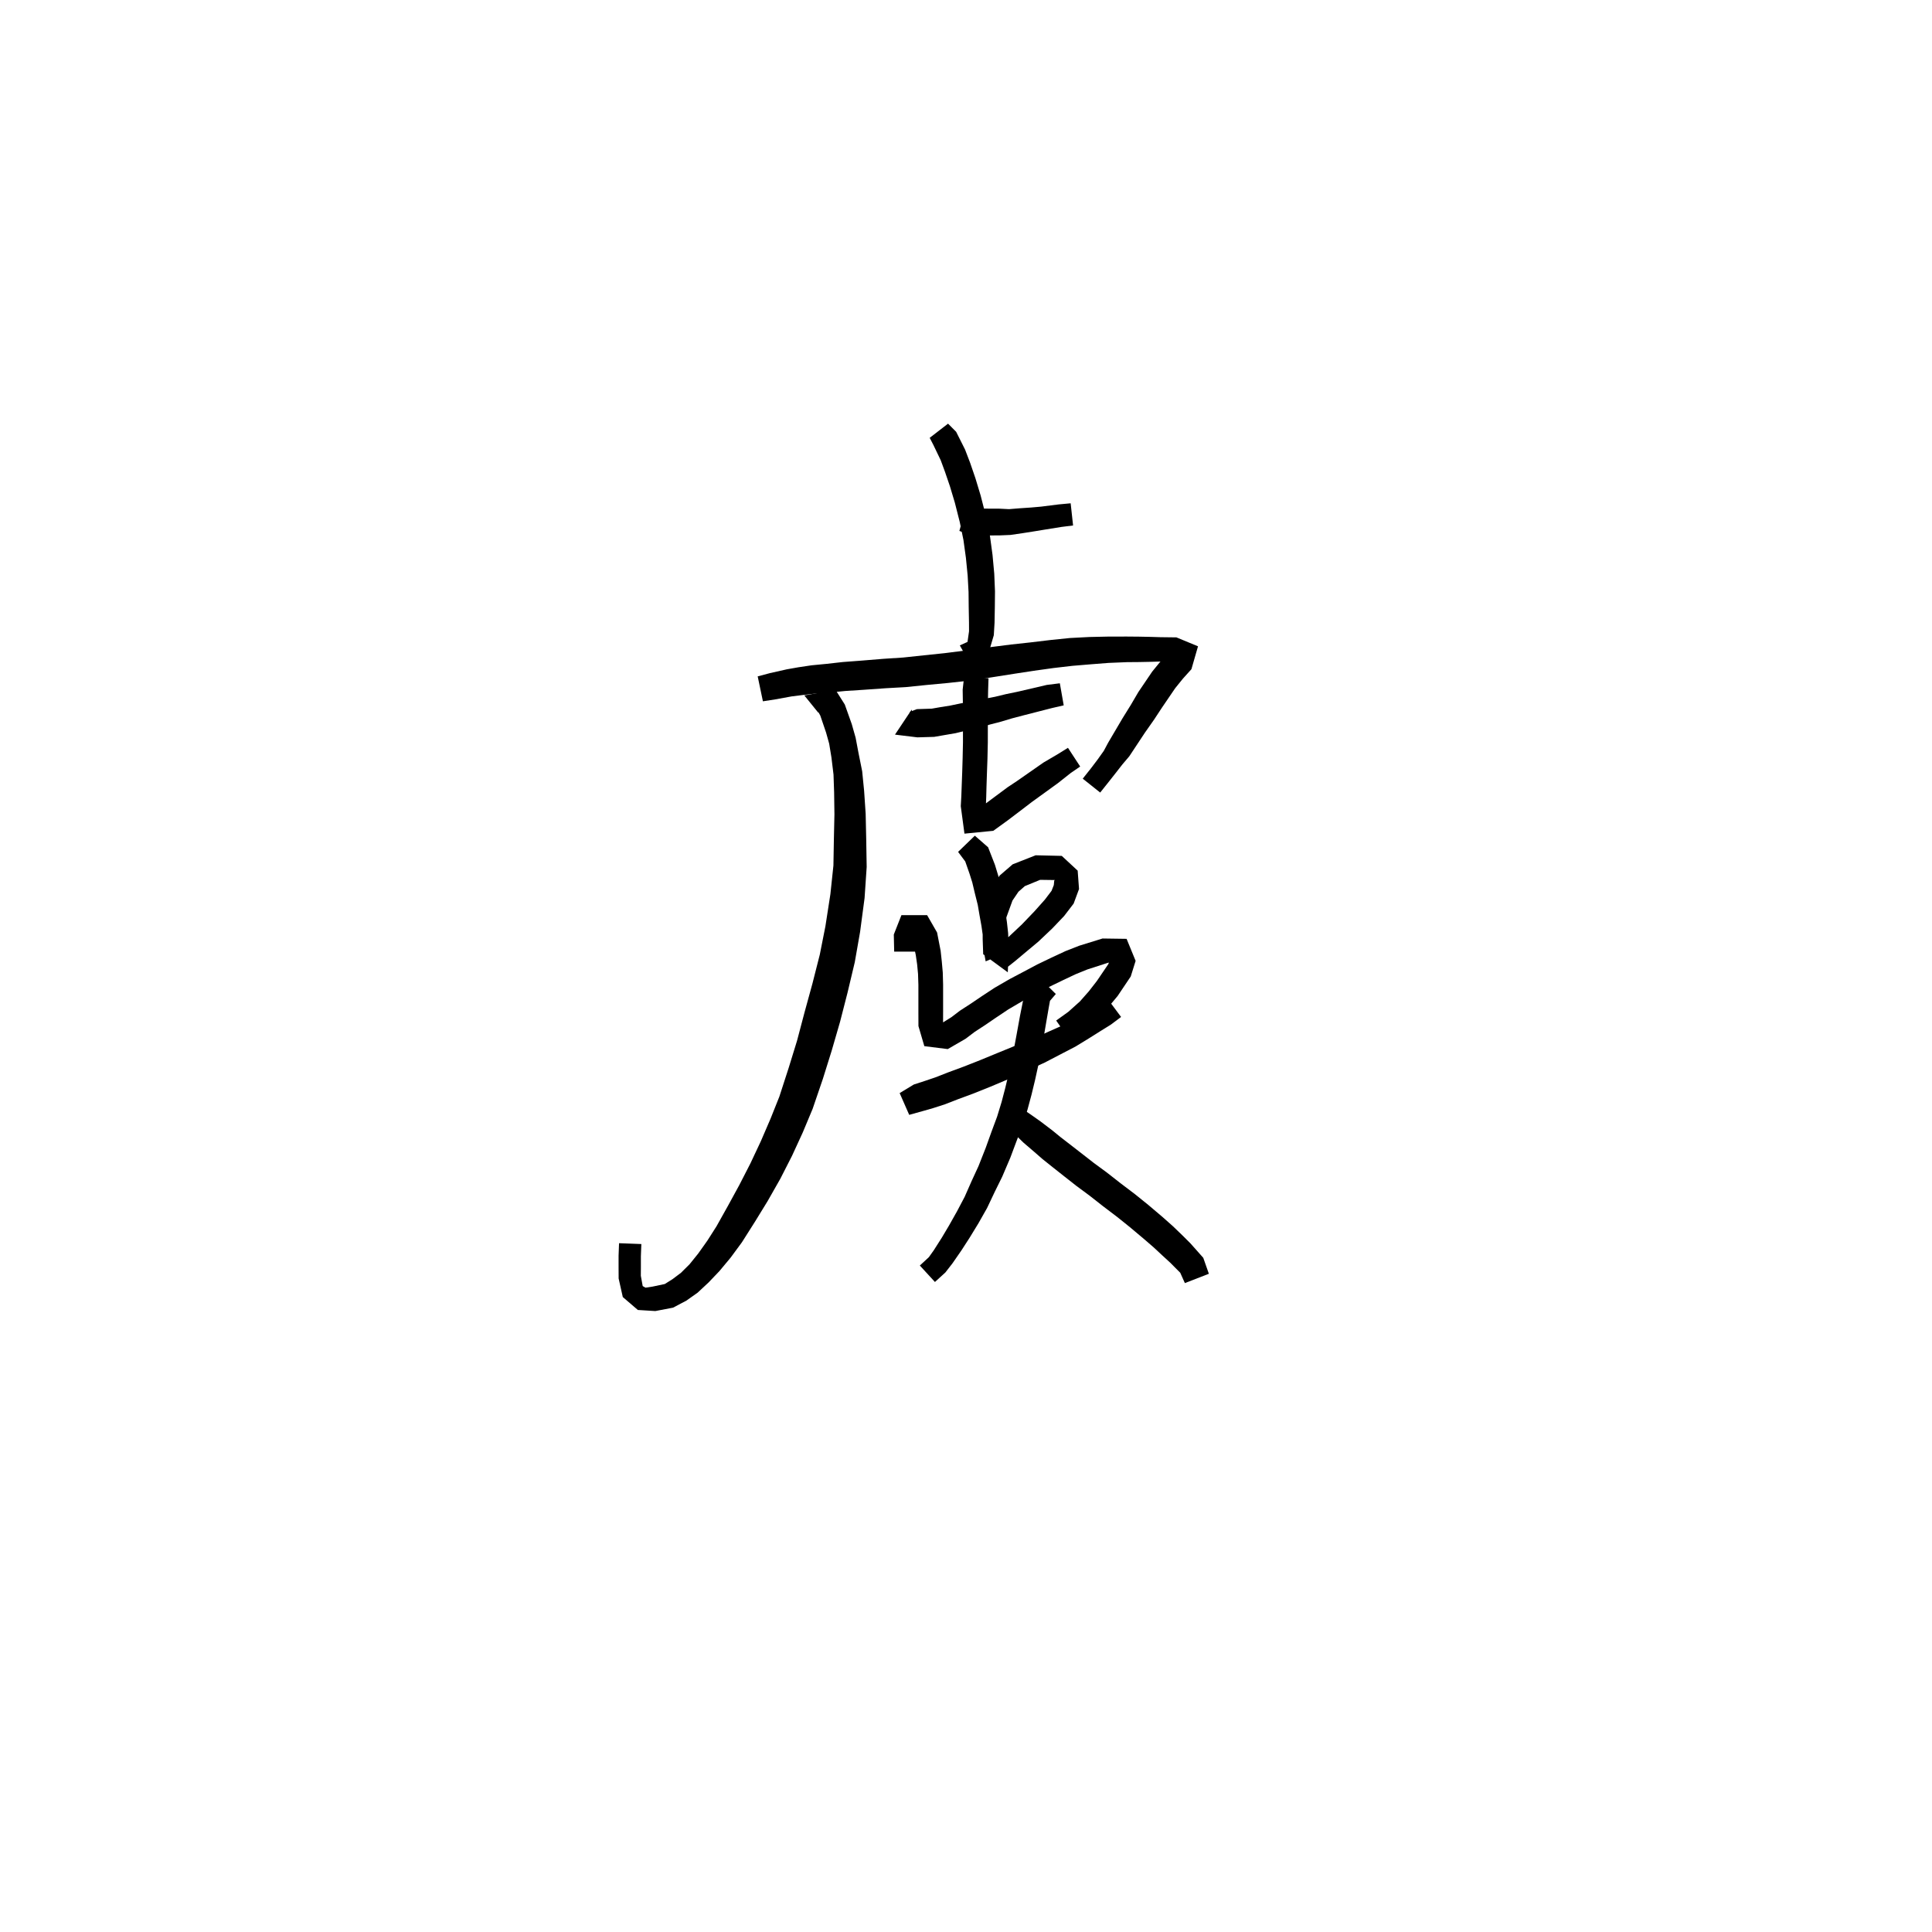 <svg xmlns="http://www.w3.org/2000/svg" width="300" height="300" viewBox="0 0 300 300">
<path d="M 144.363 67.986 L 144.939 69.1 L 146.078 71.474 L 146.733 73.252 L 147.501 75.502 L 148.266 78.05 L 149.033 81.068 L 149.604 83.853 L 149.988 86.632 L 150.258 89.382 L 150.396 91.924 L 150.42 94.237 L 150.465 96.651 L 150.471 98.024 L 150.236 99.672 L 149.04 100.221 L 150.852 103.419 L 153.365 101.866 L 154.318 98.634 L 154.433 96.704 L 154.478 94.237 L 154.502 91.821 L 154.387 89.083 L 154.117 86.152 L 153.709 83.151 L 153.092 80.131 L 152.274 76.942 L 151.455 74.235 L 150.638 71.856 L 149.853 69.805 L 148.471 67.049 L 147.211 65.786 Z" fill="black" />
<path d="M 148.972 82.442 L 150.635 83.06 L 152.616 83.148 L 155.222 83.136 L 156.927 83.064 L 158.755 82.796 L 160.538 82.516 L 162.147 82.253 L 164.829 81.821 L 166.627 81.596 L 166.251 78.151 L 164.376 78.327 L 161.656 78.67 L 160.097 78.807 L 158.314 78.928 L 156.685 79.06 L 155.222 78.988 L 152.677 78.977 L 151.237 78.939 L 149.984 78.757 Z" fill="black" />
<path d="M 118.464 108.897 L 120.388 108.599 L 122.927 108.137 L 124.576 107.932 L 126.489 107.712 L 128.77 107.538 L 131.253 107.296 L 134.07 107.113 L 137.5 106.871 L 140.63 106.695 L 143.914 106.36 L 147.227 106.05 L 150.647 105.67 L 153.913 105.186 L 157.584 104.608 L 160.531 104.157 L 163.602 103.729 L 166.504 103.392 L 169.408 103.15 L 172.129 102.937 L 174.981 102.819 L 176.882 102.803 L 178.665 102.767 L 180.177 102.721 L 182.29 102.69 L 182.106 102.106 L 181.544 101.306 L 180.375 102.496 L 178.917 104.281 L 176.758 107.471 L 175.606 109.438 L 174.276 111.583 L 172.071 115.331 L 171.398 116.591 L 170.464 117.903 L 169.433 119.268 L 168.127 120.911 L 170.837 123.068 L 172.16 121.408 L 173.253 120.021 L 174.3 118.679 L 175.355 117.437 L 177.759 113.803 L 179.203 111.744 L 180.428 109.882 L 182.481 106.866 L 183.688 105.373 L 185.004 103.911 L 186.027 100.358 L 182.673 98.972 L 180.177 98.942 L 178.665 98.895 L 176.882 98.86 L 174.93 98.843 L 171.984 98.851 L 169.159 98.913 L 166.122 99.072 L 163.082 99.385 L 159.959 99.758 L 156.964 100.083 L 153.253 100.556 L 150.037 100.997 L 146.723 101.418 L 143.447 101.759 L 140.249 102.1 L 137.185 102.3 L 133.736 102.583 L 130.864 102.8 L 128.341 103.084 L 126.013 103.31 L 123.965 103.616 L 122.157 103.936 L 119.546 104.525 L 117.653 105.028 Z" fill="black" />
<path d="M 129.815 108.163 L 128.655 107.119 L 126.715 109.943 L 127.371 111.104 L 128.267 113.737 L 128.753 115.471 L 129.103 117.602 L 129.427 120.267 L 129.522 123.04 L 129.57 126.454 L 129.486 130.235 L 129.413 134.399 L 128.945 138.823 L 128.169 143.833 L 127.298 148.228 L 126.152 152.736 L 124.937 157.165 L 123.764 161.603 L 122.462 165.828 L 121.019 170.278 L 119.644 173.722 L 118.14 177.212 L 116.53 180.64 L 114.791 184.029 L 113.062 187.195 L 111.265 190.408 L 109.841 192.644 L 108.413 194.654 L 107.074 196.314 L 105.741 197.638 L 104.435 198.623 L 103.227 199.382 L 101.34 199.781 L 100.231 199.948 L 99.798 199.702 L 99.507 198.103 L 99.517 196.737 L 99.516 195.058 L 99.588 193.174 L 96.125 193.044 L 96.052 194.989 L 96.052 196.737 L 96.062 198.525 L 96.707 201.405 L 99.047 203.412 L 101.755 203.579 L 104.514 203.052 L 106.582 201.959 L 108.337 200.717 L 110.029 199.137 L 111.715 197.369 L 113.457 195.276 L 115.201 192.907 L 117.257 189.664 L 119.201 186.498 L 121.171 183.031 L 122.983 179.477 L 124.647 175.86 L 126.189 172.172 L 127.771 167.538 L 129.134 163.18 L 130.445 158.659 L 131.607 154.129 L 132.731 149.403 L 133.552 144.714 L 134.252 139.44 L 134.577 134.629 L 134.504 130.235 L 134.419 126.359 L 134.179 122.791 L 133.878 119.758 L 133.302 116.892 L 132.859 114.545 L 132.265 112.45 L 131.181 109.402 L 129.748 107.135 L 124.891 107.982 L 127.044 110.642 Z" fill="black" />
<path d="M 141.561 110.191 L 138.972 114.072 L 142.454 114.496 L 145.055 114.42 L 146.748 114.128 L 148.388 113.846 L 150.129 113.421 L 151.797 113.046 L 153.707 112.508 L 155.447 112.057 L 157.154 111.545 L 158.835 111.103 L 163.348 109.947 L 165.173 109.526 L 164.572 106.1 L 162.544 106.355 L 157.946 107.426 L 156.206 107.785 L 154.492 108.199 L 152.775 108.524 L 150.868 108.912 L 149.222 109.213 L 147.543 109.563 L 146.014 109.807 L 144.682 110.04 L 142.385 110.114 L 141.258 110.538 L 142.234 113.743 Z" fill="black" />
<path d="M 149.71 105.048 L 149.483 107.085 L 149.511 108.877 L 149.521 110.854 L 149.527 113.031 L 149.53 115.249 L 149.477 117.721 L 149.412 119.884 L 149.336 121.925 L 149.274 123.628 L 149.189 125.185 L 149.76 129.448 L 154.235 129.009 L 156.456 127.404 L 158.889 125.557 L 160.214 124.543 L 164.265 121.612 L 166.258 120.036 L 167.73 119.025 L 165.832 116.121 L 164.279 117.087 L 162.023 118.413 L 157.9 121.288 L 156.451 122.251 L 153.987 124.082 L 152.247 125.381 L 152.509 126.518 L 153.079 125.25 L 153.139 123.779 L 153.185 122.054 L 153.253 120.016 L 153.332 117.825 L 153.387 115.292 L 153.39 113.031 L 153.396 110.854 L 153.406 108.877 L 153.434 107.24 L 153.495 105.324 Z" fill="black" />
<path d="M 148.771 132.281 L 149.881 133.762 L 150.547 135.664 L 150.977 137.03 L 151.367 138.676 L 151.827 140.518 L 152.107 142.156 L 152.397 143.76 L 152.604 145.216 L 152.764 147.703 L 153.054 149.28 L 156.333 147.883 L 156.269 145.765 L 156.268 142.449 L 157.215 139.841 L 158.143 138.47 L 159.137 137.596 L 161.513 136.621 L 163.794 136.652 L 163.701 136.739 L 163.634 137.438 L 163.281 138.332 L 162.241 139.701 L 160.648 141.488 L 158.71 143.512 L 156.579 145.518 L 155.5 146.495 L 154.287 147.46 L 156.444 150.171 L 157.716 149.16 L 158.906 148.16 L 161.24 146.212 L 163.407 144.157 L 165.235 142.24 L 166.716 140.306 L 167.551 138.047 L 167.34 135.192 L 164.871 132.902 L 160.814 132.808 L 157.248 134.21 L 155.217 135.963 L 153.768 138.271 L 152.59 141.869 L 152.589 145.81 L 152.67 148.172 L 156.489 150.979 L 156.635 147.551 L 156.543 144.908 L 156.354 143.186 L 156.104 141.512 L 155.843 139.721 L 155.403 137.735 L 155.001 135.953 L 154.494 134.29 L 153.432 131.563 L 151.373 129.766 Z" fill="black" />
<path d="M 142.57 147.765 L 142.629 145.536 L 142.345 145.245 L 141.671 145.371 L 141.707 145.978 L 142.201 148.299 L 142.412 149.749 L 142.552 151.231 L 142.608 152.939 L 142.607 154.421 L 142.607 157.124 L 142.615 159.331 L 143.53 162.447 L 147.168 162.902 L 149.932 161.301 L 151.364 160.218 L 152.963 159.177 L 154.695 157.993 L 156.539 156.761 L 158.705 155.486 L 160.776 154.388 L 162.848 153.275 L 164.979 152.242 L 167.022 151.276 L 168.859 150.531 L 171.976 149.524 L 173.137 149.221 L 172.385 148.955 L 172.098 149.709 L 170.321 152.328 L 169.083 153.92 L 167.697 155.493 L 165.909 157.1 L 164.003 158.47 L 165.994 161.308 L 168.049 159.9 L 170.223 158.229 L 172.005 156.499 L 173.54 154.663 L 175.581 151.626 L 176.338 149.202 L 174.937 145.783 L 171.201 145.73 L 167.584 146.85 L 165.46 147.682 L 163.29 148.693 L 161.063 149.762 L 158.922 150.901 L 156.78 152.03 L 154.445 153.382 L 152.471 154.678 L 150.747 155.846 L 149.068 156.933 L 147.728 157.951 L 145.845 159.128 L 146.207 159.583 L 146.438 158.995 L 146.445 157.124 L 146.445 154.421 L 146.445 152.876 L 146.392 151.005 L 146.245 149.333 L 146.06 147.63 L 145.509 144.797 L 143.961 142.1 L 139.974 142.102 L 138.789 145.114 L 138.848 147.765 Z" fill="black" />
<path d="M 141.181 173.114 L 143.475 172.474 L 144.872 172.075 L 146.74 171.472 L 148.824 170.661 L 151.138 169.807 L 153.822 168.731 L 156.549 167.581 L 159.576 166.204 L 162.218 164.997 L 164.677 163.718 L 167 162.51 L 169.015 161.279 L 170.785 160.166 L 172.501 159.098 L 174.081 157.913 L 172.012 155.134 L 170.568 156.2 L 168.971 157.109 L 167.175 158.099 L 165.229 159.12 L 162.943 160.139 L 160.505 161.238 L 157.889 162.283 L 154.83 163.534 L 152.155 164.636 L 149.546 165.662 L 147.251 166.509 L 145.229 167.299 L 143.532 167.873 L 141.904 168.4 L 139.697 169.736 Z" fill="black" />
<path d="M 161.295 151.718 L 159.574 153.316 L 158.828 155.535 L 158.386 157.741 L 157.847 160.705 L 157.509 162.517 L 157.119 164.459 L 156.606 166.8 L 156.099 168.933 L 155.53 171.107 L 154.832 173.387 L 153.942 175.782 L 153.052 178.259 L 151.936 181.085 L 150.852 183.437 L 149.791 185.844 L 148.613 188.078 L 147.364 190.298 L 146.24 192.189 L 145 194.136 L 144.236 195.211 L 142.831 196.511 L 145.177 199.066 L 146.798 197.588 L 147.906 196.161 L 149.294 194.154 L 150.547 192.216 L 151.927 189.957 L 153.27 187.587 L 154.442 185.114 L 155.626 182.711 L 156.886 179.757 L 157.833 177.228 L 158.78 174.744 L 159.559 172.269 L 160.178 169.964 L 160.715 167.742 L 161.246 165.329 L 161.649 163.317 L 161.995 161.451 L 162.5 158.484 L 162.85 156.461 L 163.041 155.401 L 163.948 154.347 Z" fill="black" />
<path d="M 156.631 175.289 L 157.806 176.34 L 158.909 177.415 L 160.643 178.902 L 161.897 179.994 L 163.429 181.218 L 165.261 182.667 L 167.139 184.143 L 169.187 185.658 L 171.282 187.302 L 173.449 188.947 L 175.456 190.558 L 177.606 192.365 L 179.151 193.7 L 180.512 194.968 L 181.72 196.076 L 183.27 197.638 L 183.986 199.238 L 187.712 197.791 L 186.843 195.312 L 184.828 193.045 L 183.551 191.775 L 182.139 190.416 L 180.515 188.973 L 178.308 187.102 L 176.21 185.41 L 174.02 183.751 L 171.901 182.092 L 169.844 180.579 L 168.013 179.152 L 166.171 177.723 L 164.679 176.57 L 163.412 175.535 L 161.581 174.144 L 160.307 173.242 L 158.962 172.316 Z" fill="black" />
</svg>